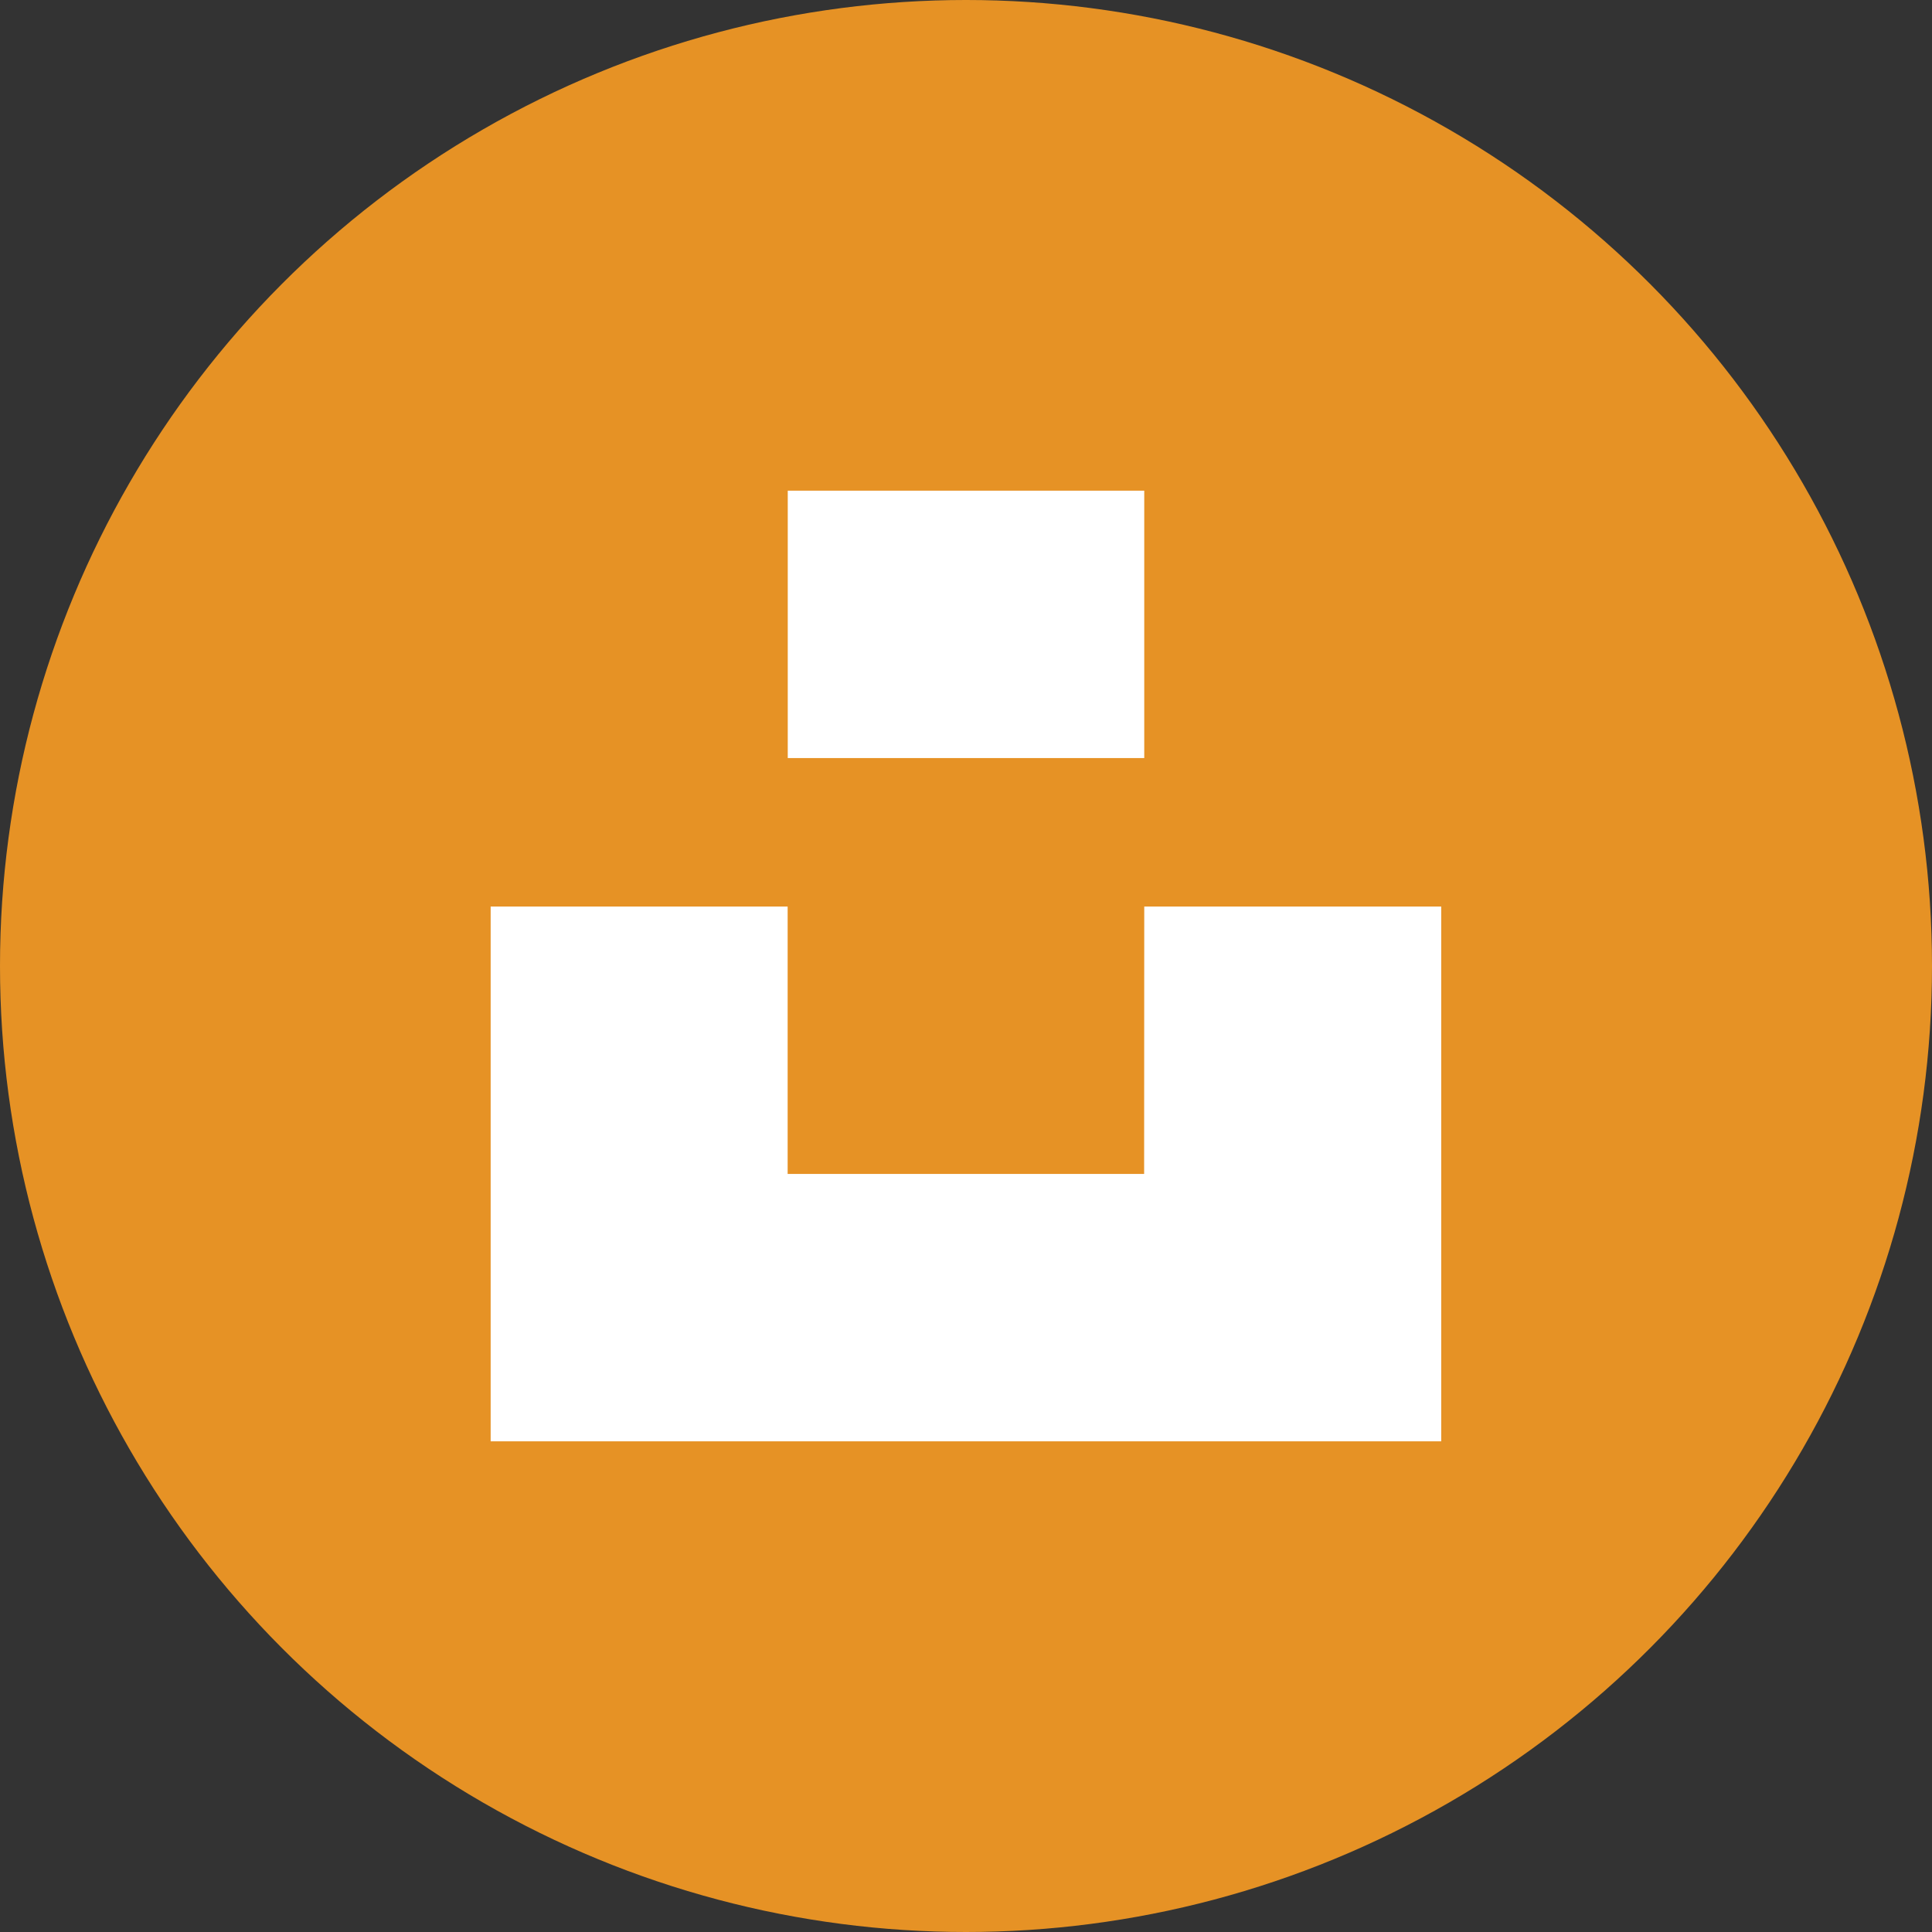 <svg xmlns="http://www.w3.org/2000/svg" width="331.78" height="331.78" viewBox="0 0 331.78 331.78">
  <rect x="0" y="0" width="331.78" height="331.78" fill="#333333" stroke="none"/>
  <g id="unspl-span" transform="translate(-7101.3 -1559.98)">
    <circle id="Ellipse_3" data-name="Ellipse 3" cx="165.89" cy="165.89" r="165.89" transform="translate(7101.3 1559.98)" fill="#e69225"/>
    <path id="Path_111" data-name="Path 111" d="M7236.58,1690.16v-45.92h61.22v45.92Zm61.22,25.5h51v91.84H7185.56v-91.84h51v45.92h61.22Z" fill="#fff"/>
  </g>
</svg>
